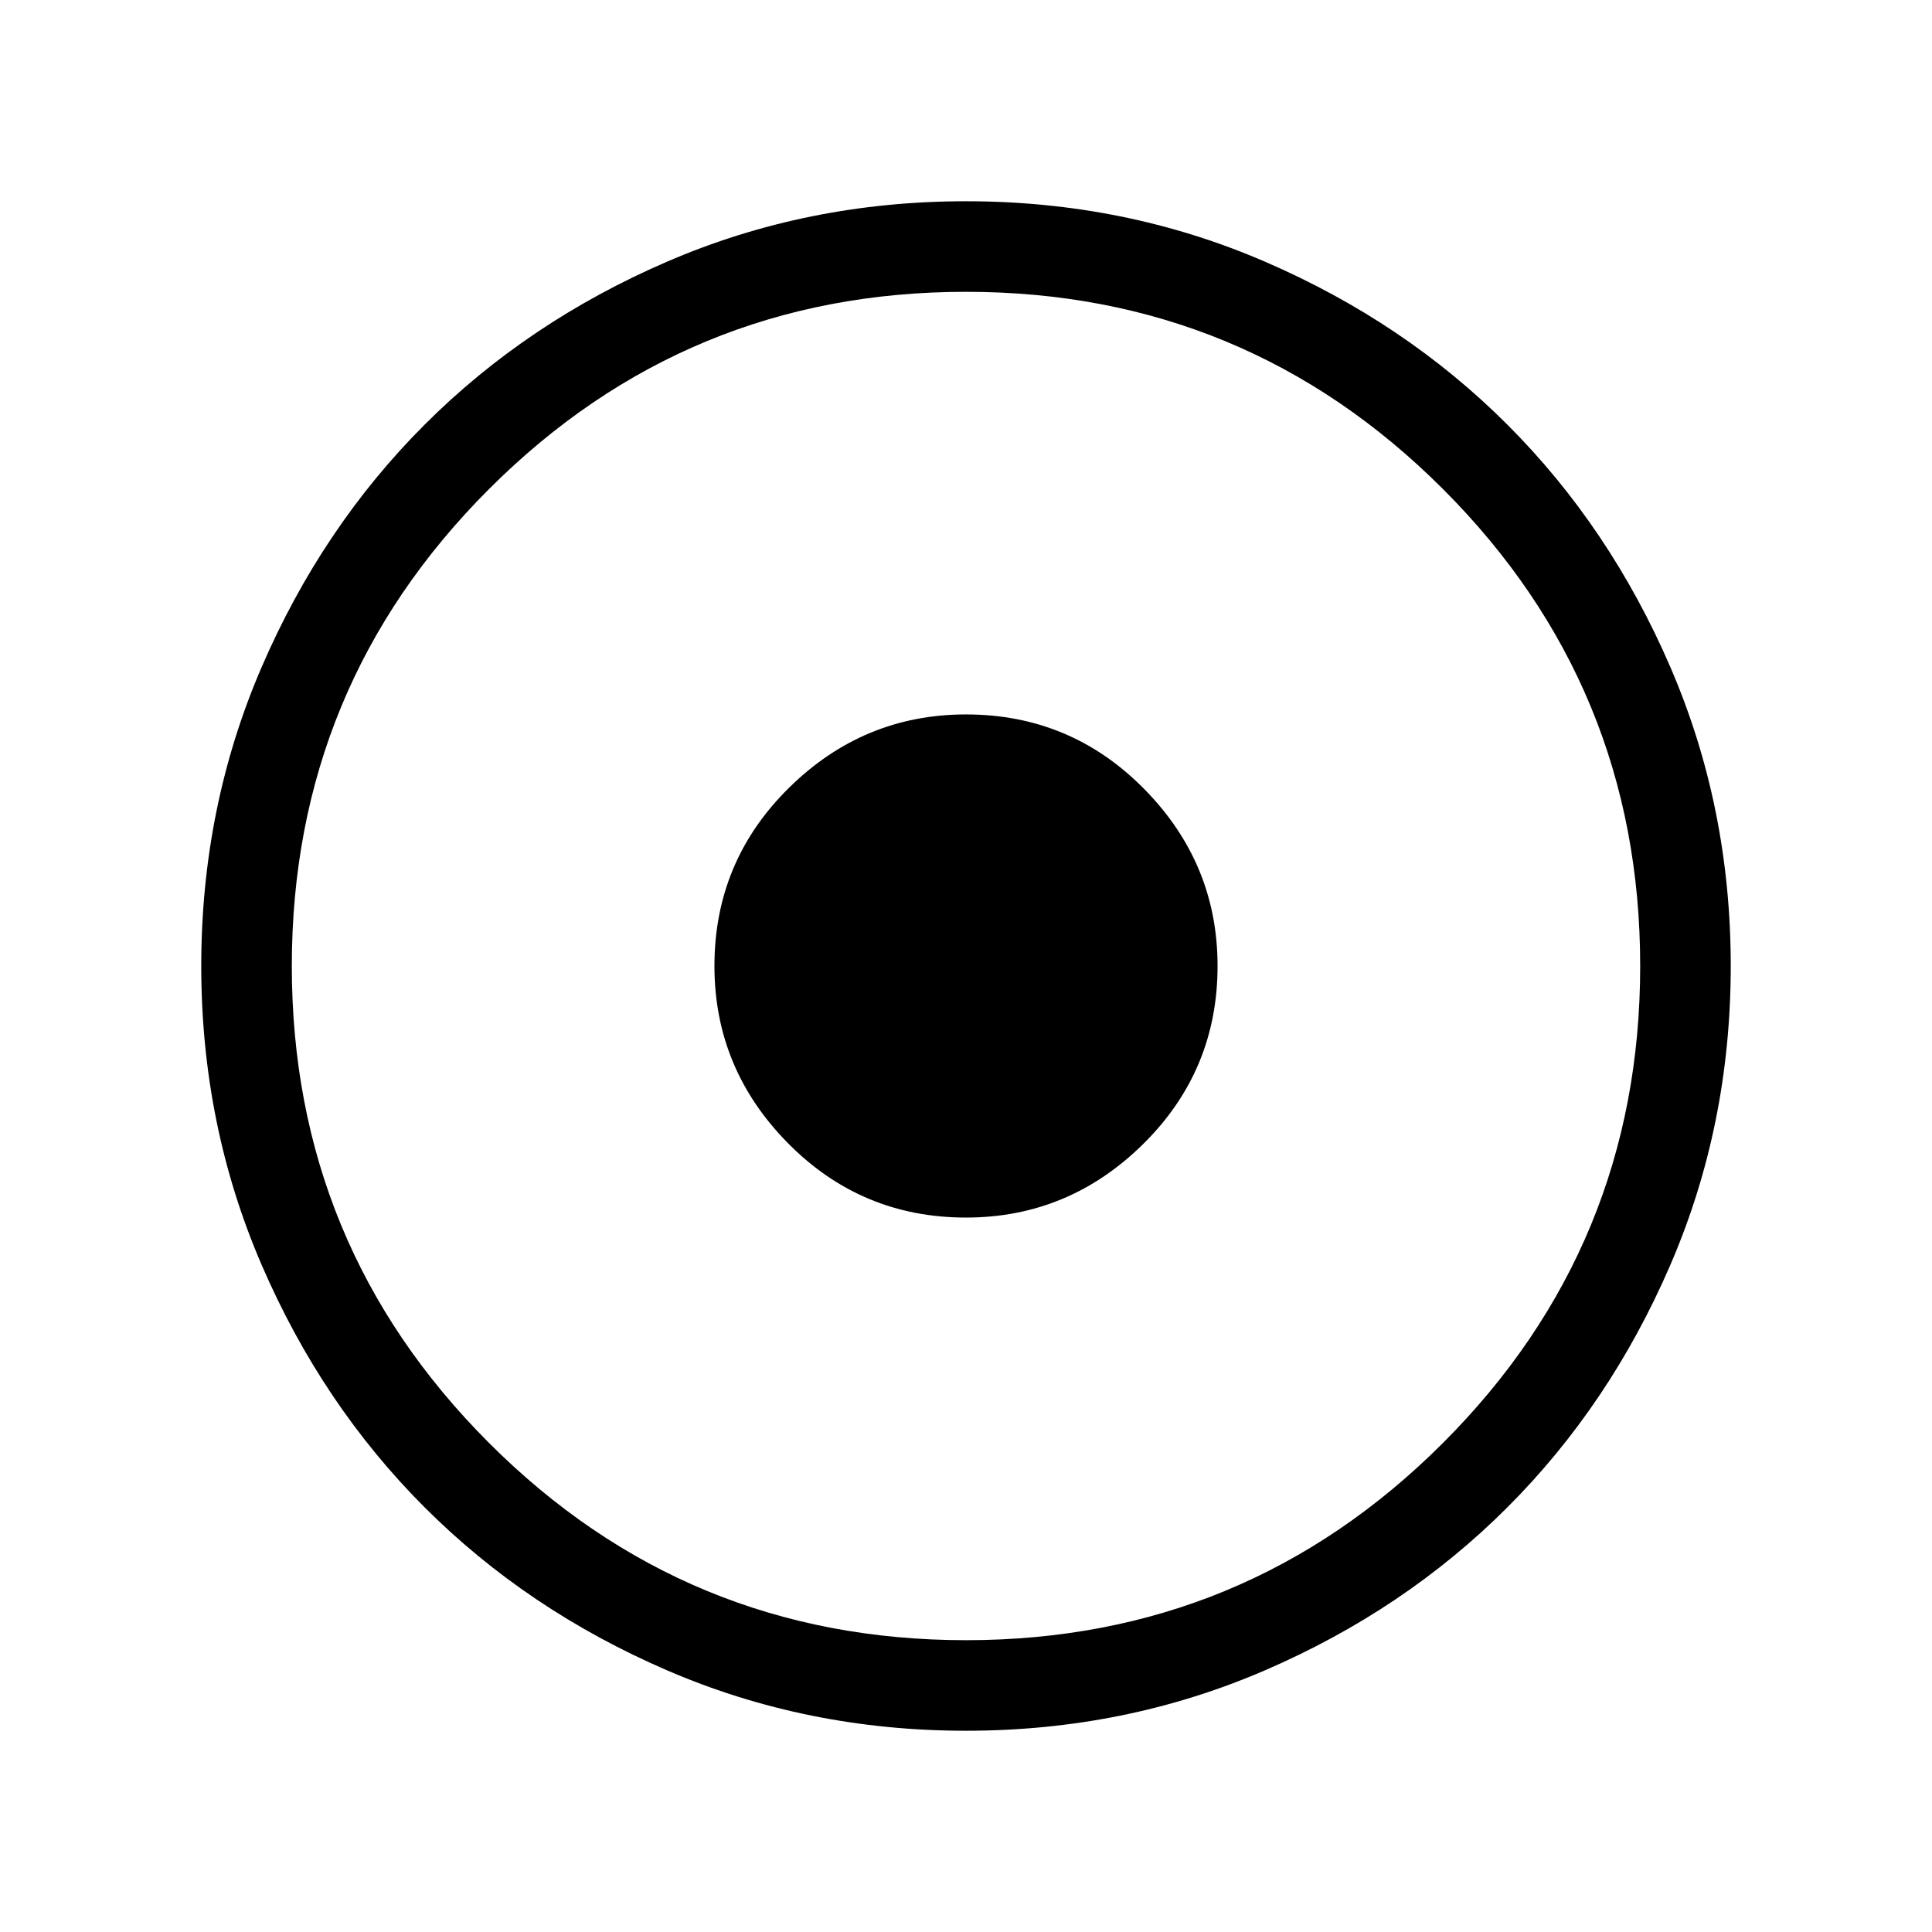 <svg xmlns="http://www.w3.org/2000/svg" width="48" height="48" viewBox="0 0 48 48"><path d="M24 43q-3.95 0-7.425-1.5Q13.1 40 10.55 37.45 8 34.9 6.5 31.425 5 27.95 5 24q0-3.95 1.5-7.425Q8 13.1 10.55 10.55 13.1 8 16.575 6.5 20.05 5 24 5q3.95 0 7.425 1.5Q34.9 8 37.45 10.55 40 13.1 41.5 16.575 43 20.05 43 24q0 3.95-1.5 7.425Q40 34.9 37.45 37.45 34.9 40 31.425 41.5 27.95 43 24 43Zm0-2.25q6.95 0 11.85-4.9 4.9-4.9 4.9-11.85 0-6.95-4.9-11.85-4.9-4.9-11.85-4.9-6.95 0-11.85 4.9-4.9 4.9-4.9 11.85 0 6.95 4.9 11.85 4.9 4.9 11.85 4.9Zm0-10.5q-2.6 0-4.425-1.85-1.825-1.85-1.825-4.4 0-2.6 1.85-4.425 1.85-1.825 4.4-1.825 2.6 0 4.425 1.85 1.825 1.85 1.825 4.4 0 2.6-1.85 4.425-1.85 1.825-4.4 1.825Z"/></svg>